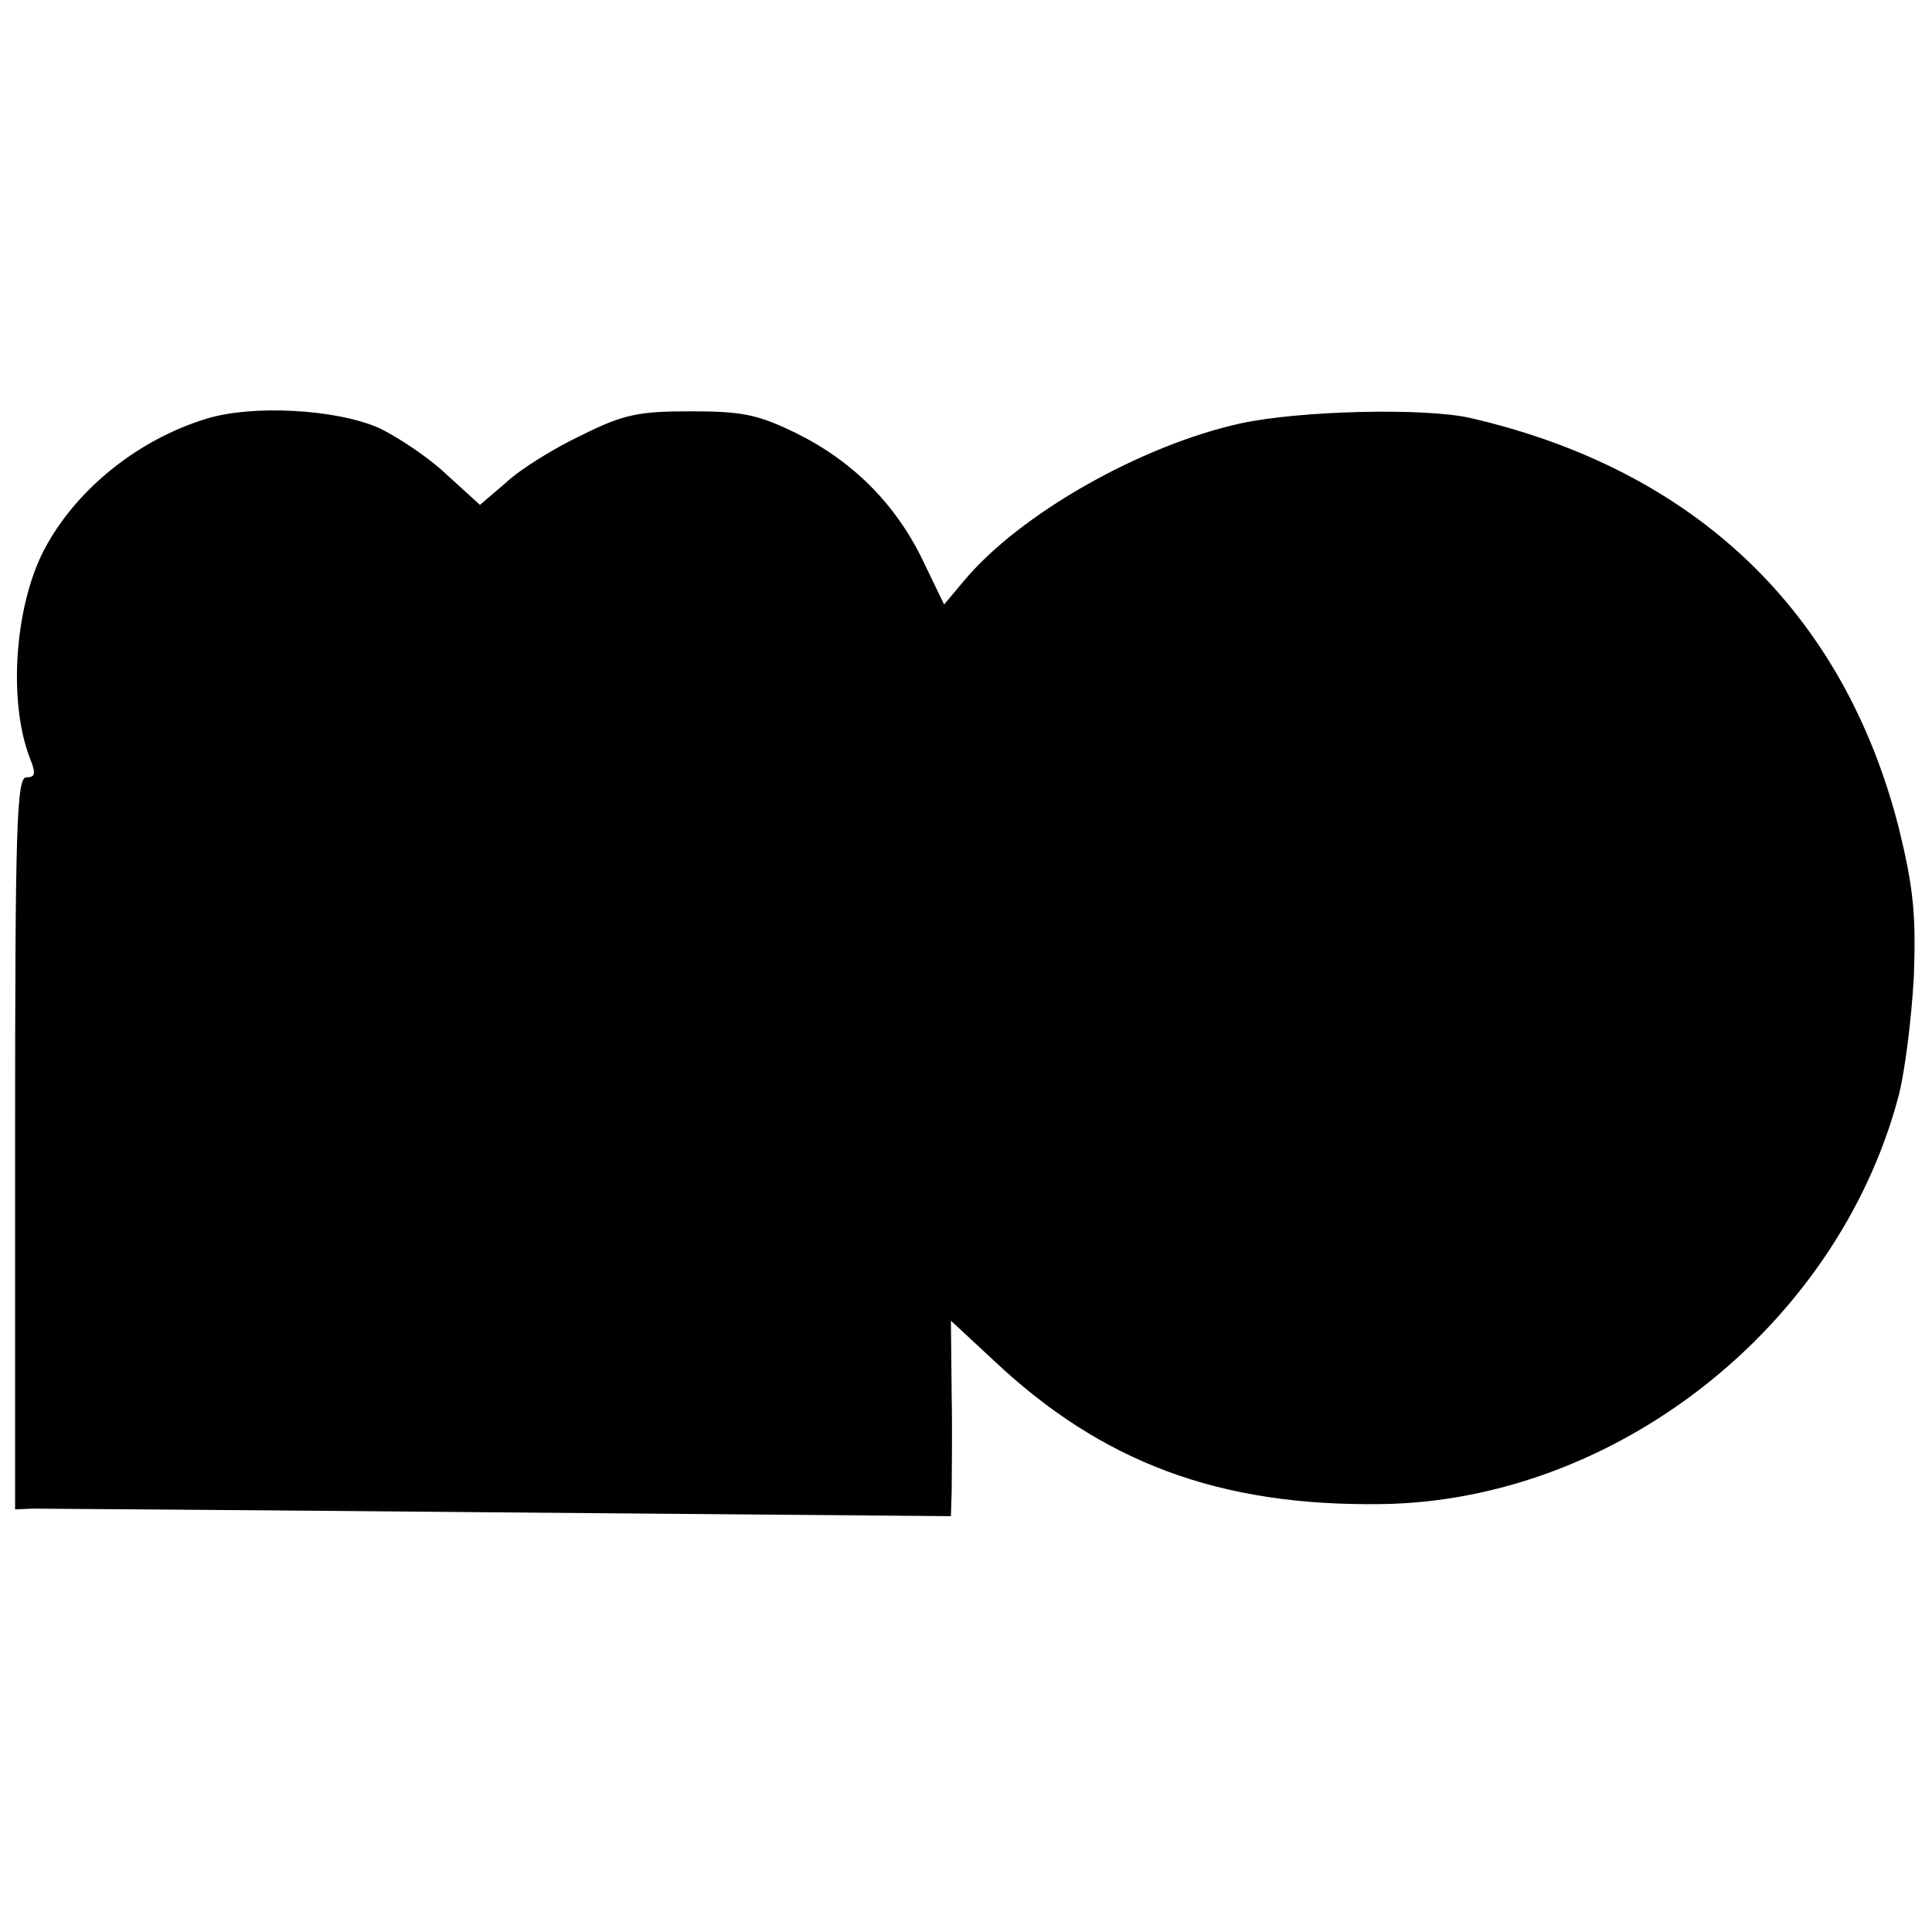 <?xml version="1.0" standalone="no"?>
<!DOCTYPE svg PUBLIC "-//W3C//DTD SVG 20010904//EN"
 "http://www.w3.org/TR/2001/REC-SVG-20010904/DTD/svg10.dtd">
<svg version="1.0" xmlns="http://www.w3.org/2000/svg"
 width="256pt" height="256pt" viewBox="0 0 256 256"
 preserveAspectRatio="xMidYMid meet">
<g transform="translate(0,256) scale(0.1,-0.1)"
fill="#000000" stroke="none">
<path d="M273 2005 c-88 -27 -168 -90 -211 -167 -42 -74 -52 -204 -23 -281 9
-22 8 -27 -4 -27 -13 0 -15 -64 -15 -485 l0 -485 23 1 c12 0 291 -2 620 -5
l597 -5 1 32 c0 18 1 76 0 129 l-1 98 56 -52 c144 -136 300 -194 514 -191 310
4 603 234 685 538 9 33 18 106 21 162 3 83 -1 118 -20 196 -73 286 -269 474
-567 543 -60 14 -227 10 -305 -7 -132 -29 -293 -120 -367 -209 l-26 -31 -28
58 c-36 75 -93 132 -168 169 -51 25 -72 29 -140 29 -69 0 -89 -4 -145 -32 -36
-17 -81 -45 -99 -62 l-35 -30 -44 40 c-24 23 -65 50 -90 62 -57 25 -168 31
-229 12z"/>
</g>
</svg>
